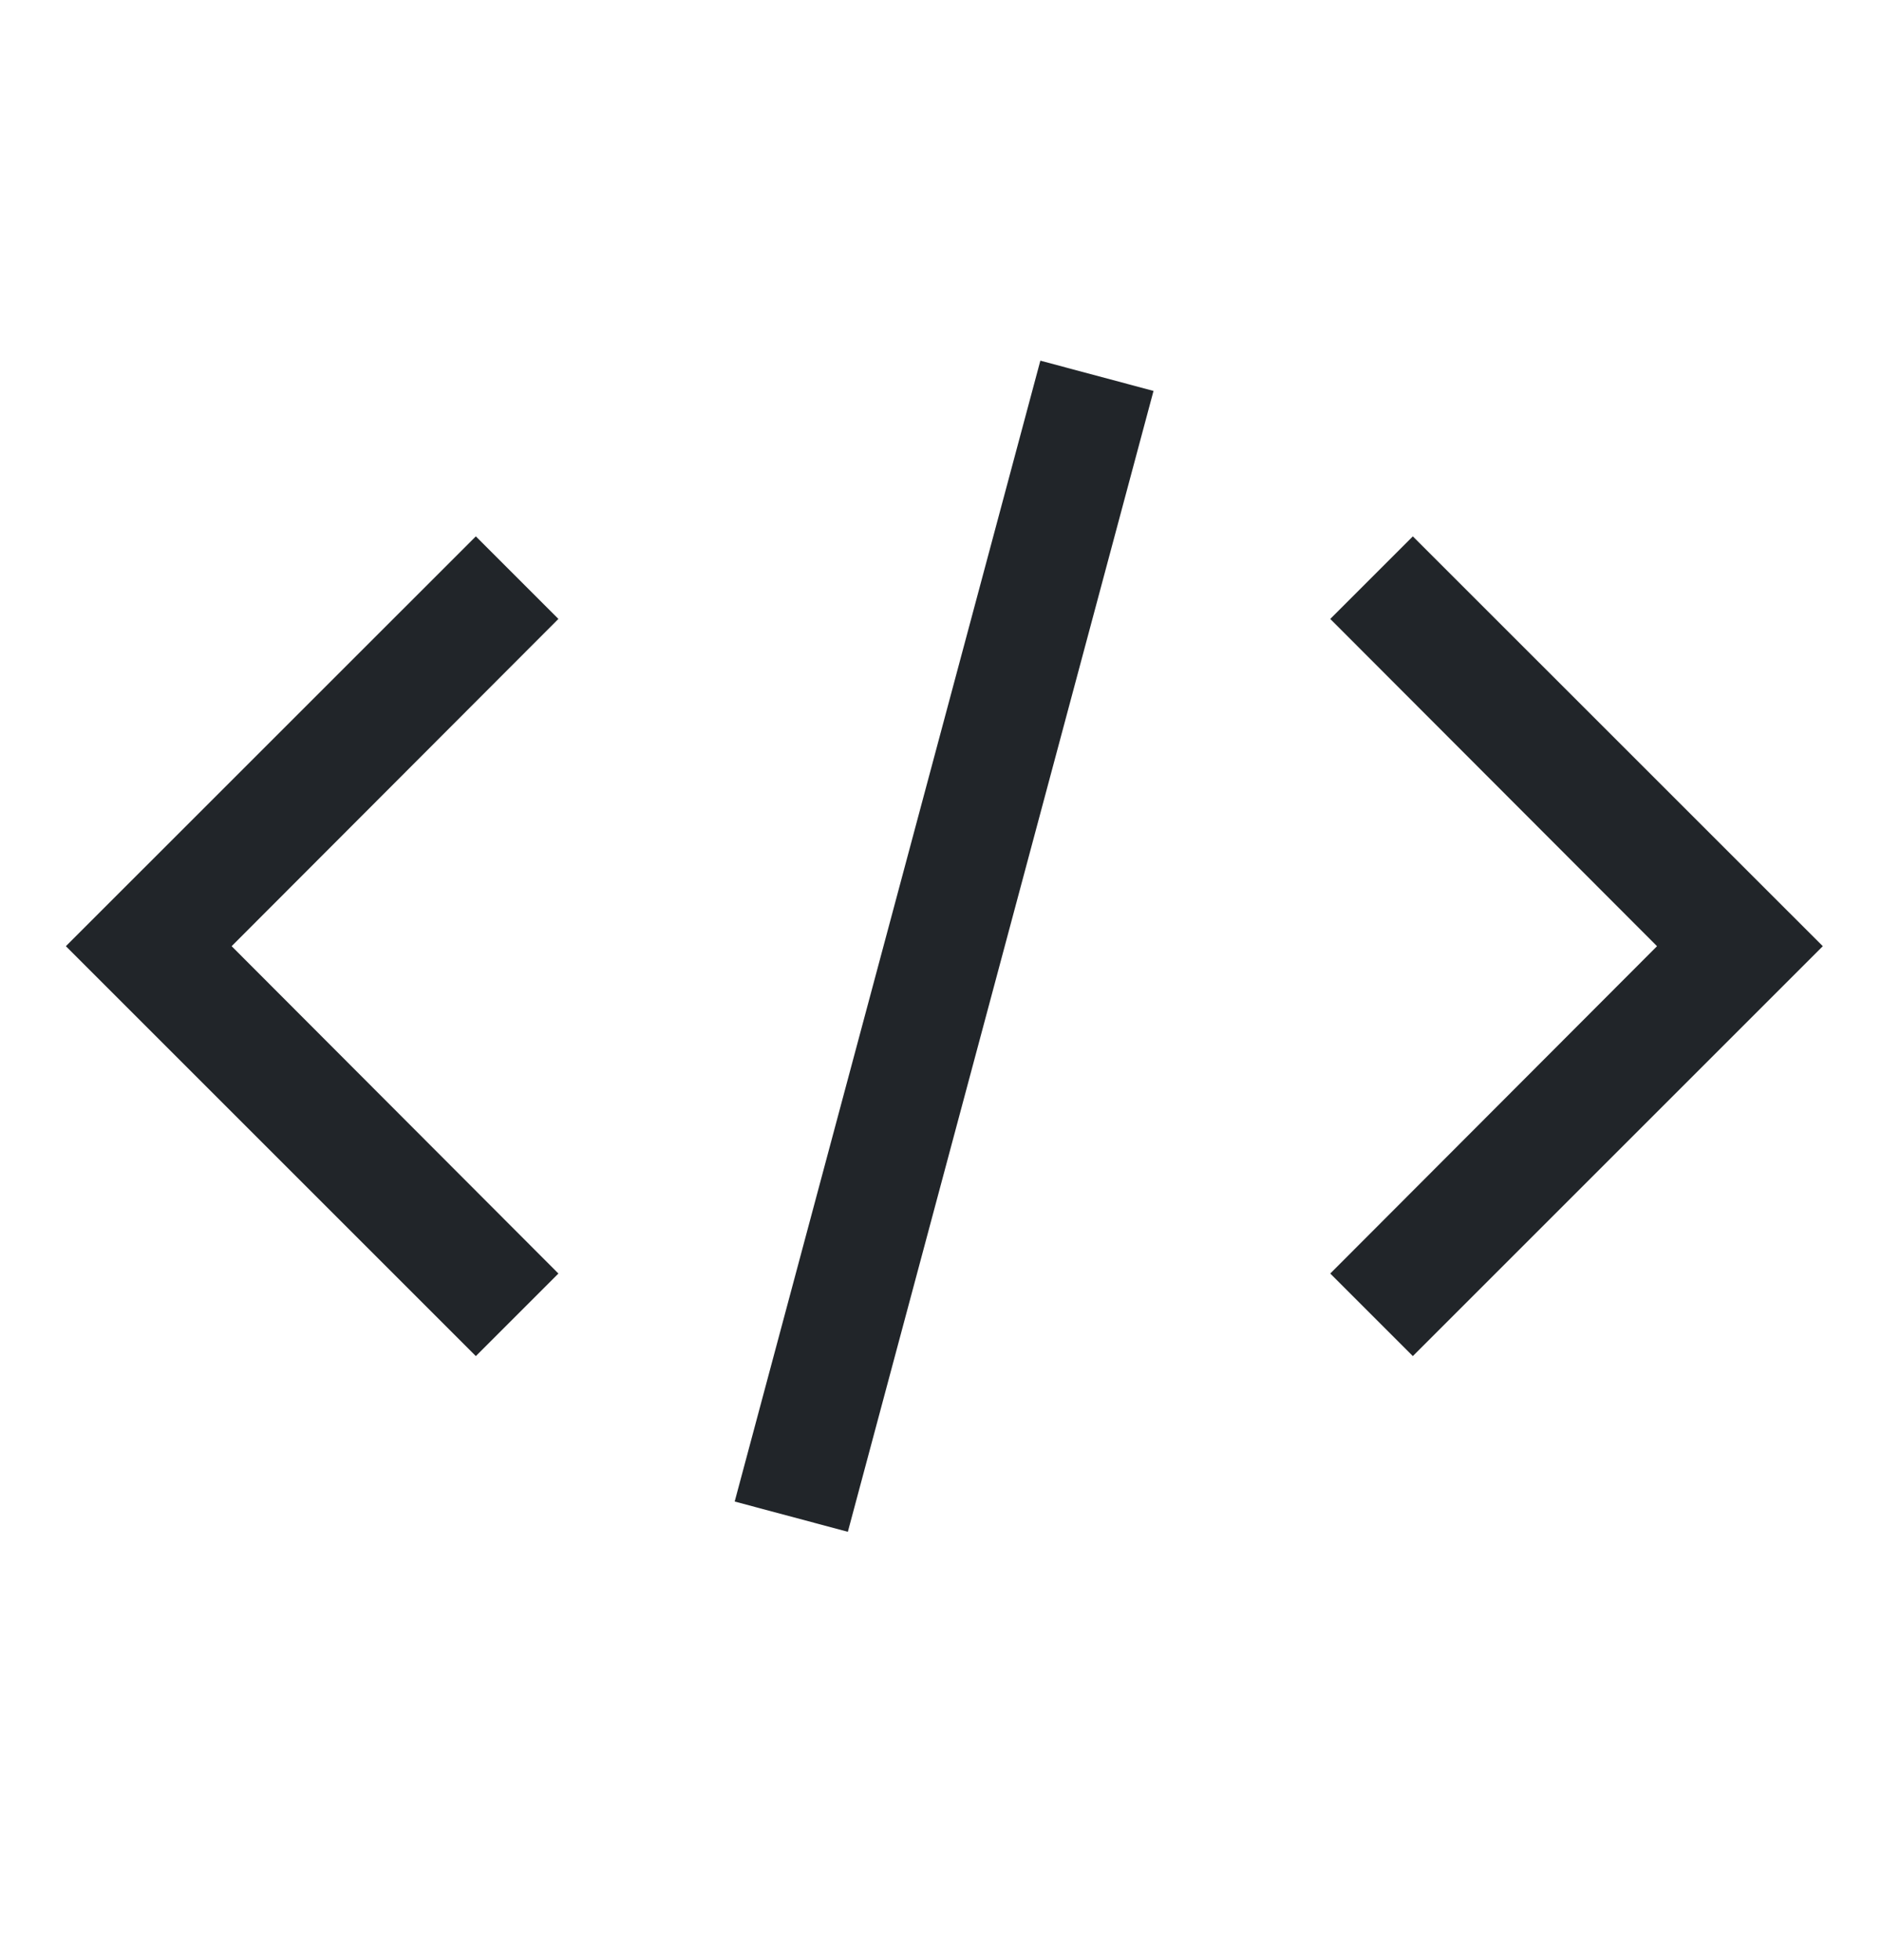 <?xml version="1.0" encoding="UTF-8" standalone="no"?><svg width='24' height='25' viewBox='0 0 24 25' fill='none' xmlns='http://www.w3.org/2000/svg'>
<g clip-path='url(#clip0_161_1656)'>
<path d='M23.245 12.068L18.017 17.296L16.964 16.243L21.131 12.068L16.964 7.894L18.017 6.841L23.245 12.068ZM0.84 12.068L6.068 6.841L7.121 7.894L2.954 12.068L7.121 16.243L6.068 17.296L0.84 12.068ZM9.369 19.151L13.267 4.6L14.71 4.986L10.812 19.537L9.369 19.151Z' fill='#212529'/>
</g>
<defs>
<clipPath id='clip0_161_1656'>
<rect width='23.898' height='23.898' fill='white' transform='translate(0.093 0.119)'/>
</clipPath>
</defs>
</svg>
